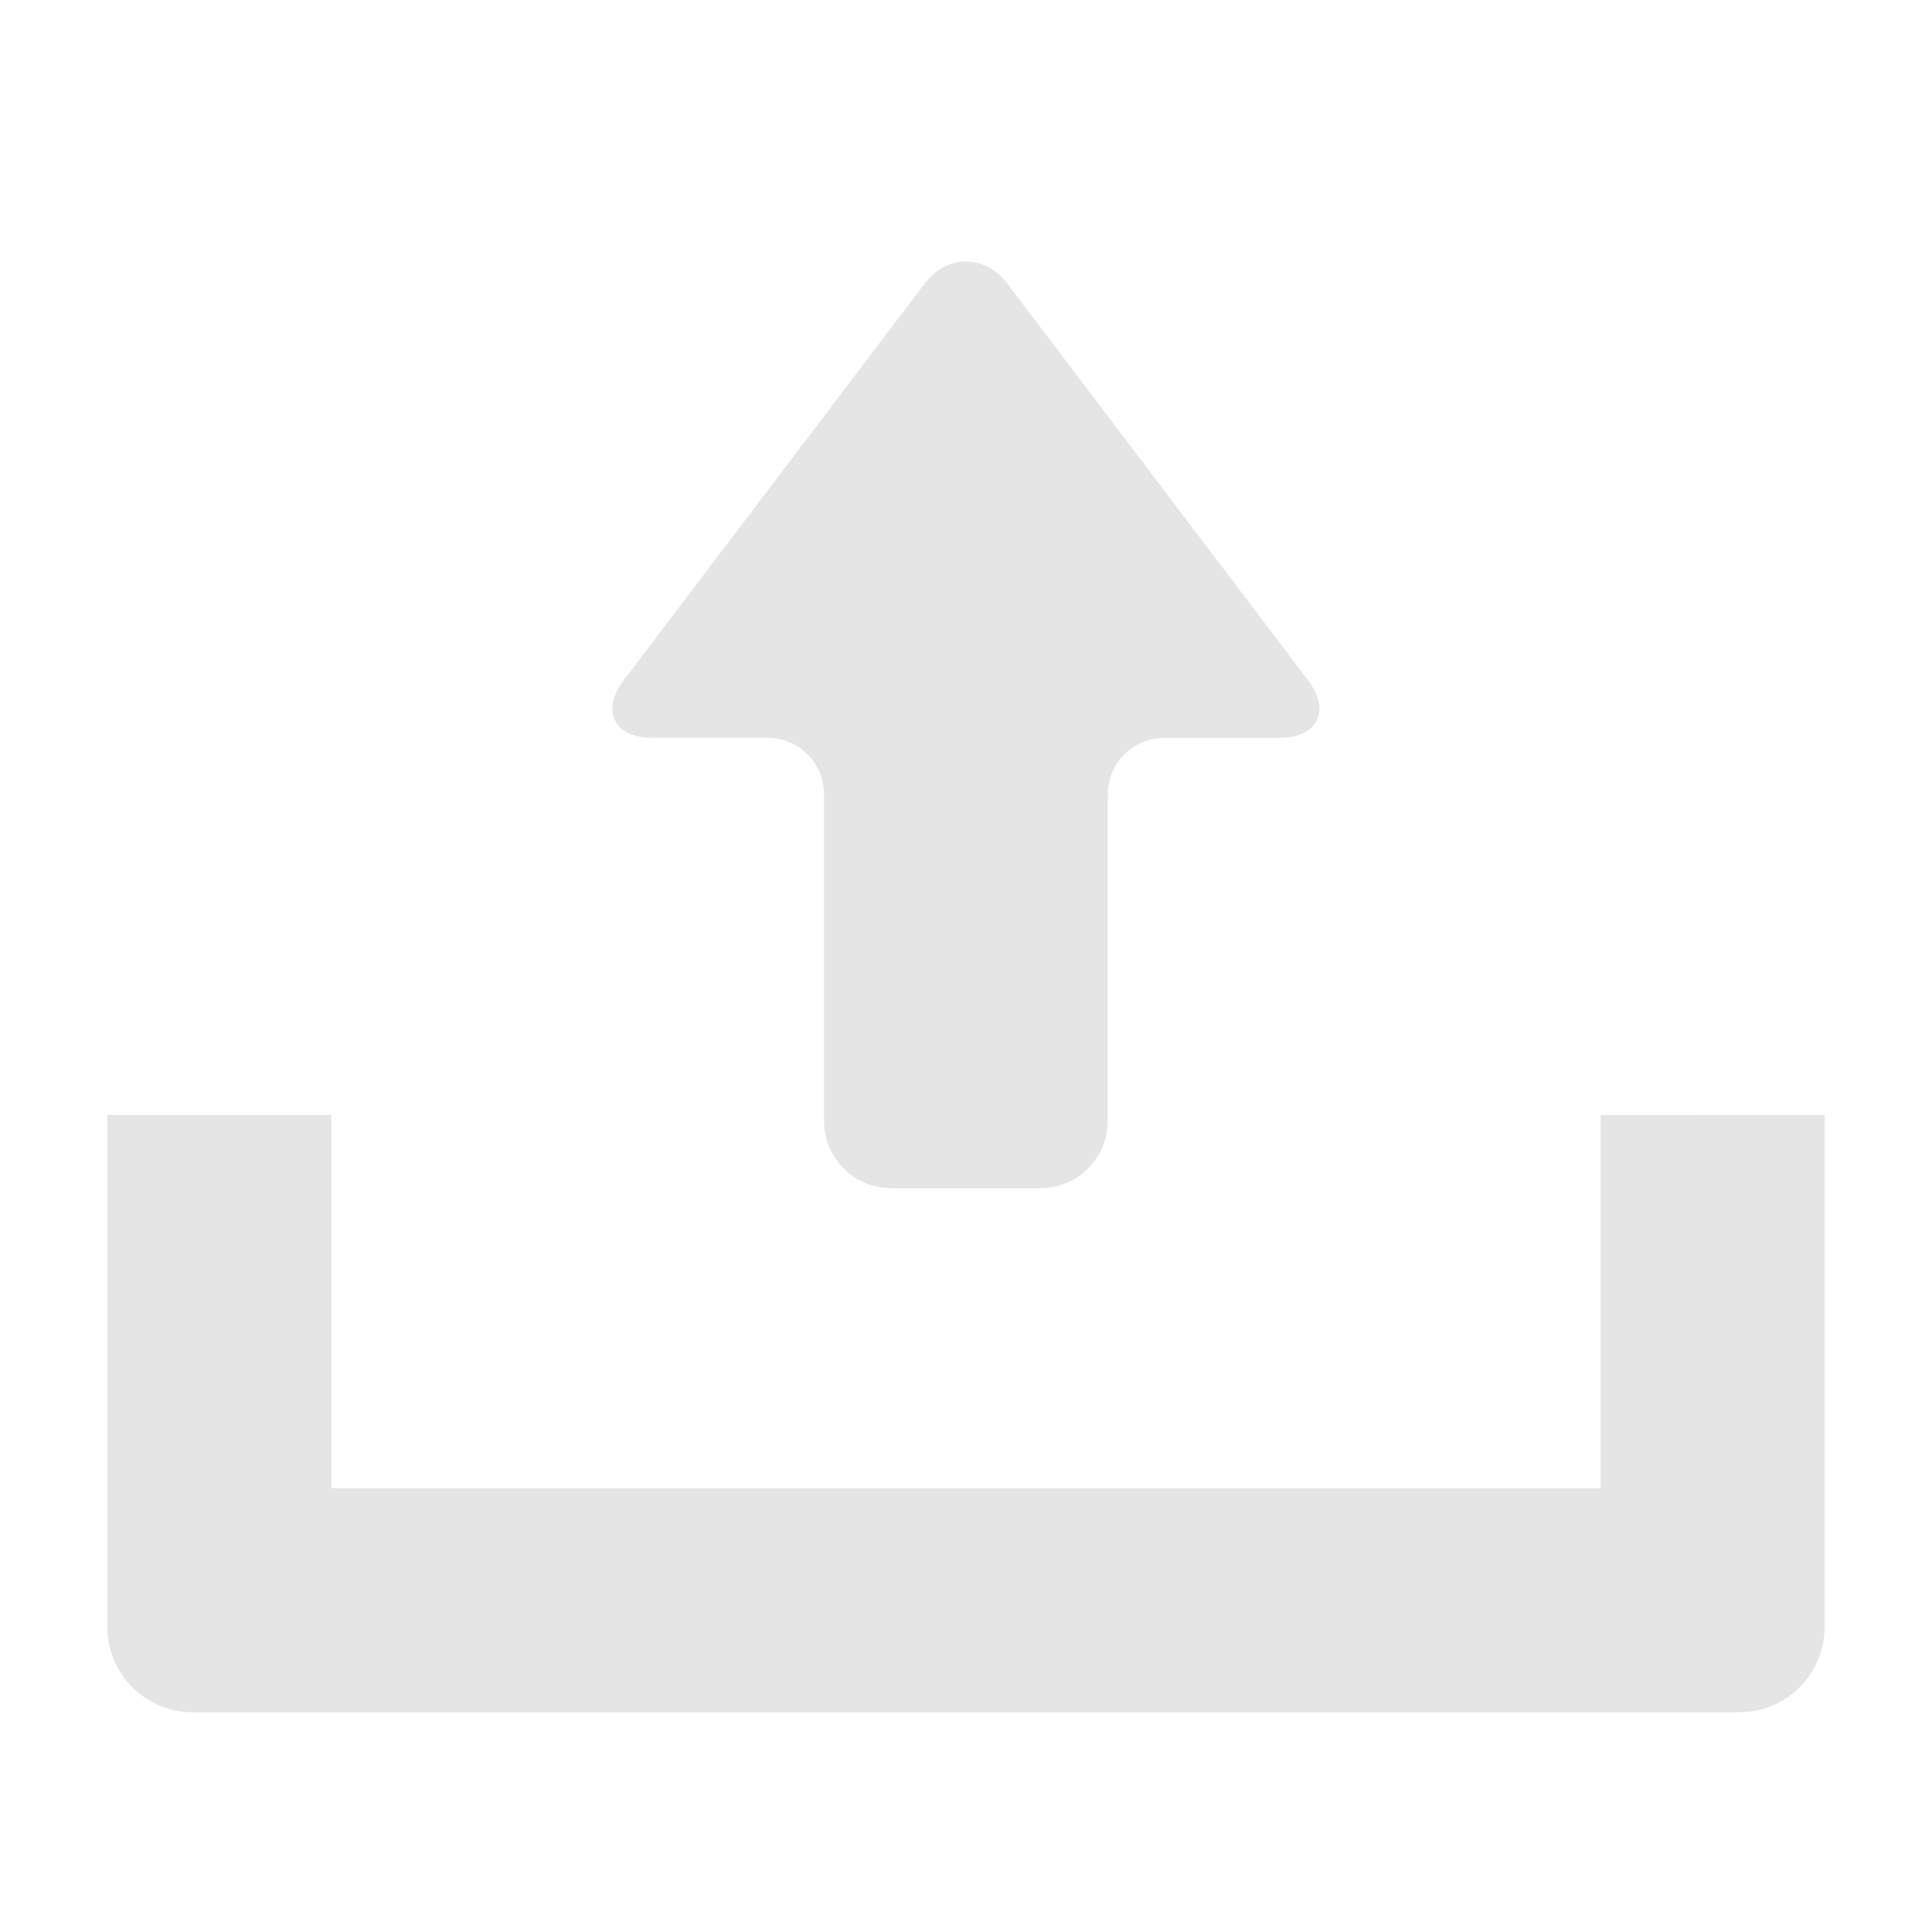 <?xml version="1.0" encoding="UTF-8" standalone="no"?>
<svg
   width="18px"
   height="18px"
   version="1.1"
   xml:space="preserve"
   style="fill-rule:evenodd;clip-rule:evenodd;stroke-linejoin:round;stroke-miterlimit:2;"
   id="svg12"
   sodipodi:docname="load.svg"
   inkscape:version="1.3.2 (091e20e, 2023-11-25, custom)"
   xmlns:inkscape="http://www.inkscape.org/namespaces/inkscape"
   xmlns:sodipodi="http://sodipodi.sourceforge.net/DTD/sodipodi-0.dtd"
   xmlns="http://www.w3.org/2000/svg"
   xmlns:svg="http://www.w3.org/2000/svg"
   xmlns:rdf="http://www.w3.org/1999/02/22-rdf-syntax-ns#"
   xmlns:cc="http://creativecommons.org/ns#"
   xmlns:dc="http://purl.org/dc/elements/1.1/"><defs
   id="defs16">
        
        
    <clipPath
   id="clippath"><circle
     class="cls-3"
     cx="98.56"
     cy="125.56"
     r="20"
     id="circle1" /></clipPath>
	
	
</defs><sodipodi:namedview
   pagecolor="#ffffff"
   bordercolor="#666666"
   borderopacity="1"
   objecttolerance="10"
   gridtolerance="10"
   guidetolerance="10"
   inkscape:pageopacity="0"
   inkscape:pageshadow="2"
   inkscape:window-width="2560"
   inkscape:window-height="1369"
   id="namedview14"
   showgrid="true"
   inkscape:zoom="16"
   inkscape:cx="22.46875"
   inkscape:cy="27.15625"
   inkscape:window-x="-8"
   inkscape:window-y="-8"
   inkscape:window-maximized="1"
   inkscape:current-layer="svg12"
   inkscape:showpageshadow="2"
   inkscape:pagecheckerboard="0"
   inkscape:deskcolor="#d1d1d1"><inkscape:grid
     type="xygrid"
     id="grid819"
     originx="0"
     originy="0"
     spacingy="1"
     spacingx="1"
     units="px"
     visible="true" /></sodipodi:namedview>
    
    
<path
   class="st0"
   d="m 9.388,2.646 c -0.102,-0.135 -0.24,-0.209 -0.388,-0.209 -0.148,0 -0.285,0.074 -0.388,0.209 L 5.812,6.336 c -0.105,0.138 -0.134,0.272 -0.082,0.376 0.052,0.105 0.176,0.162 0.349,0.162 h 1.072 c 0.29,0 0.526,0.236 0.526,0.526 v 3.044 c -3e-6,0.345 0.281,0.626 0.626,0.626 h 1.392 c 0.345,0 0.626,-0.281 0.626,-0.626 V 7.401 c 0,-0.29 0.236,-0.526 0.526,-0.526 h 1.072 c 0.173,0 0.297,-0.058 0.349,-0.162 0.052,-0.105 0.023,-0.238 -0.082,-0.376 z"
   style="fill:#e5e5e5;fill-opacity:1;stroke-width:0.031"
   id="path1" /><path
   class="st0"
   d="m 14.913,10.387 v 3.478 H 3.087 V 10.387 H 1 v 4.77 C 1,15.596 1.357,15.953 1.795,15.953 H 16.205 C 16.643,15.953 17,15.596 17,15.158 v -4.77 z"
   style="fill:#e5e5e5;stroke-width:0.031;fill-opacity:1"
   id="path2" /></svg>
